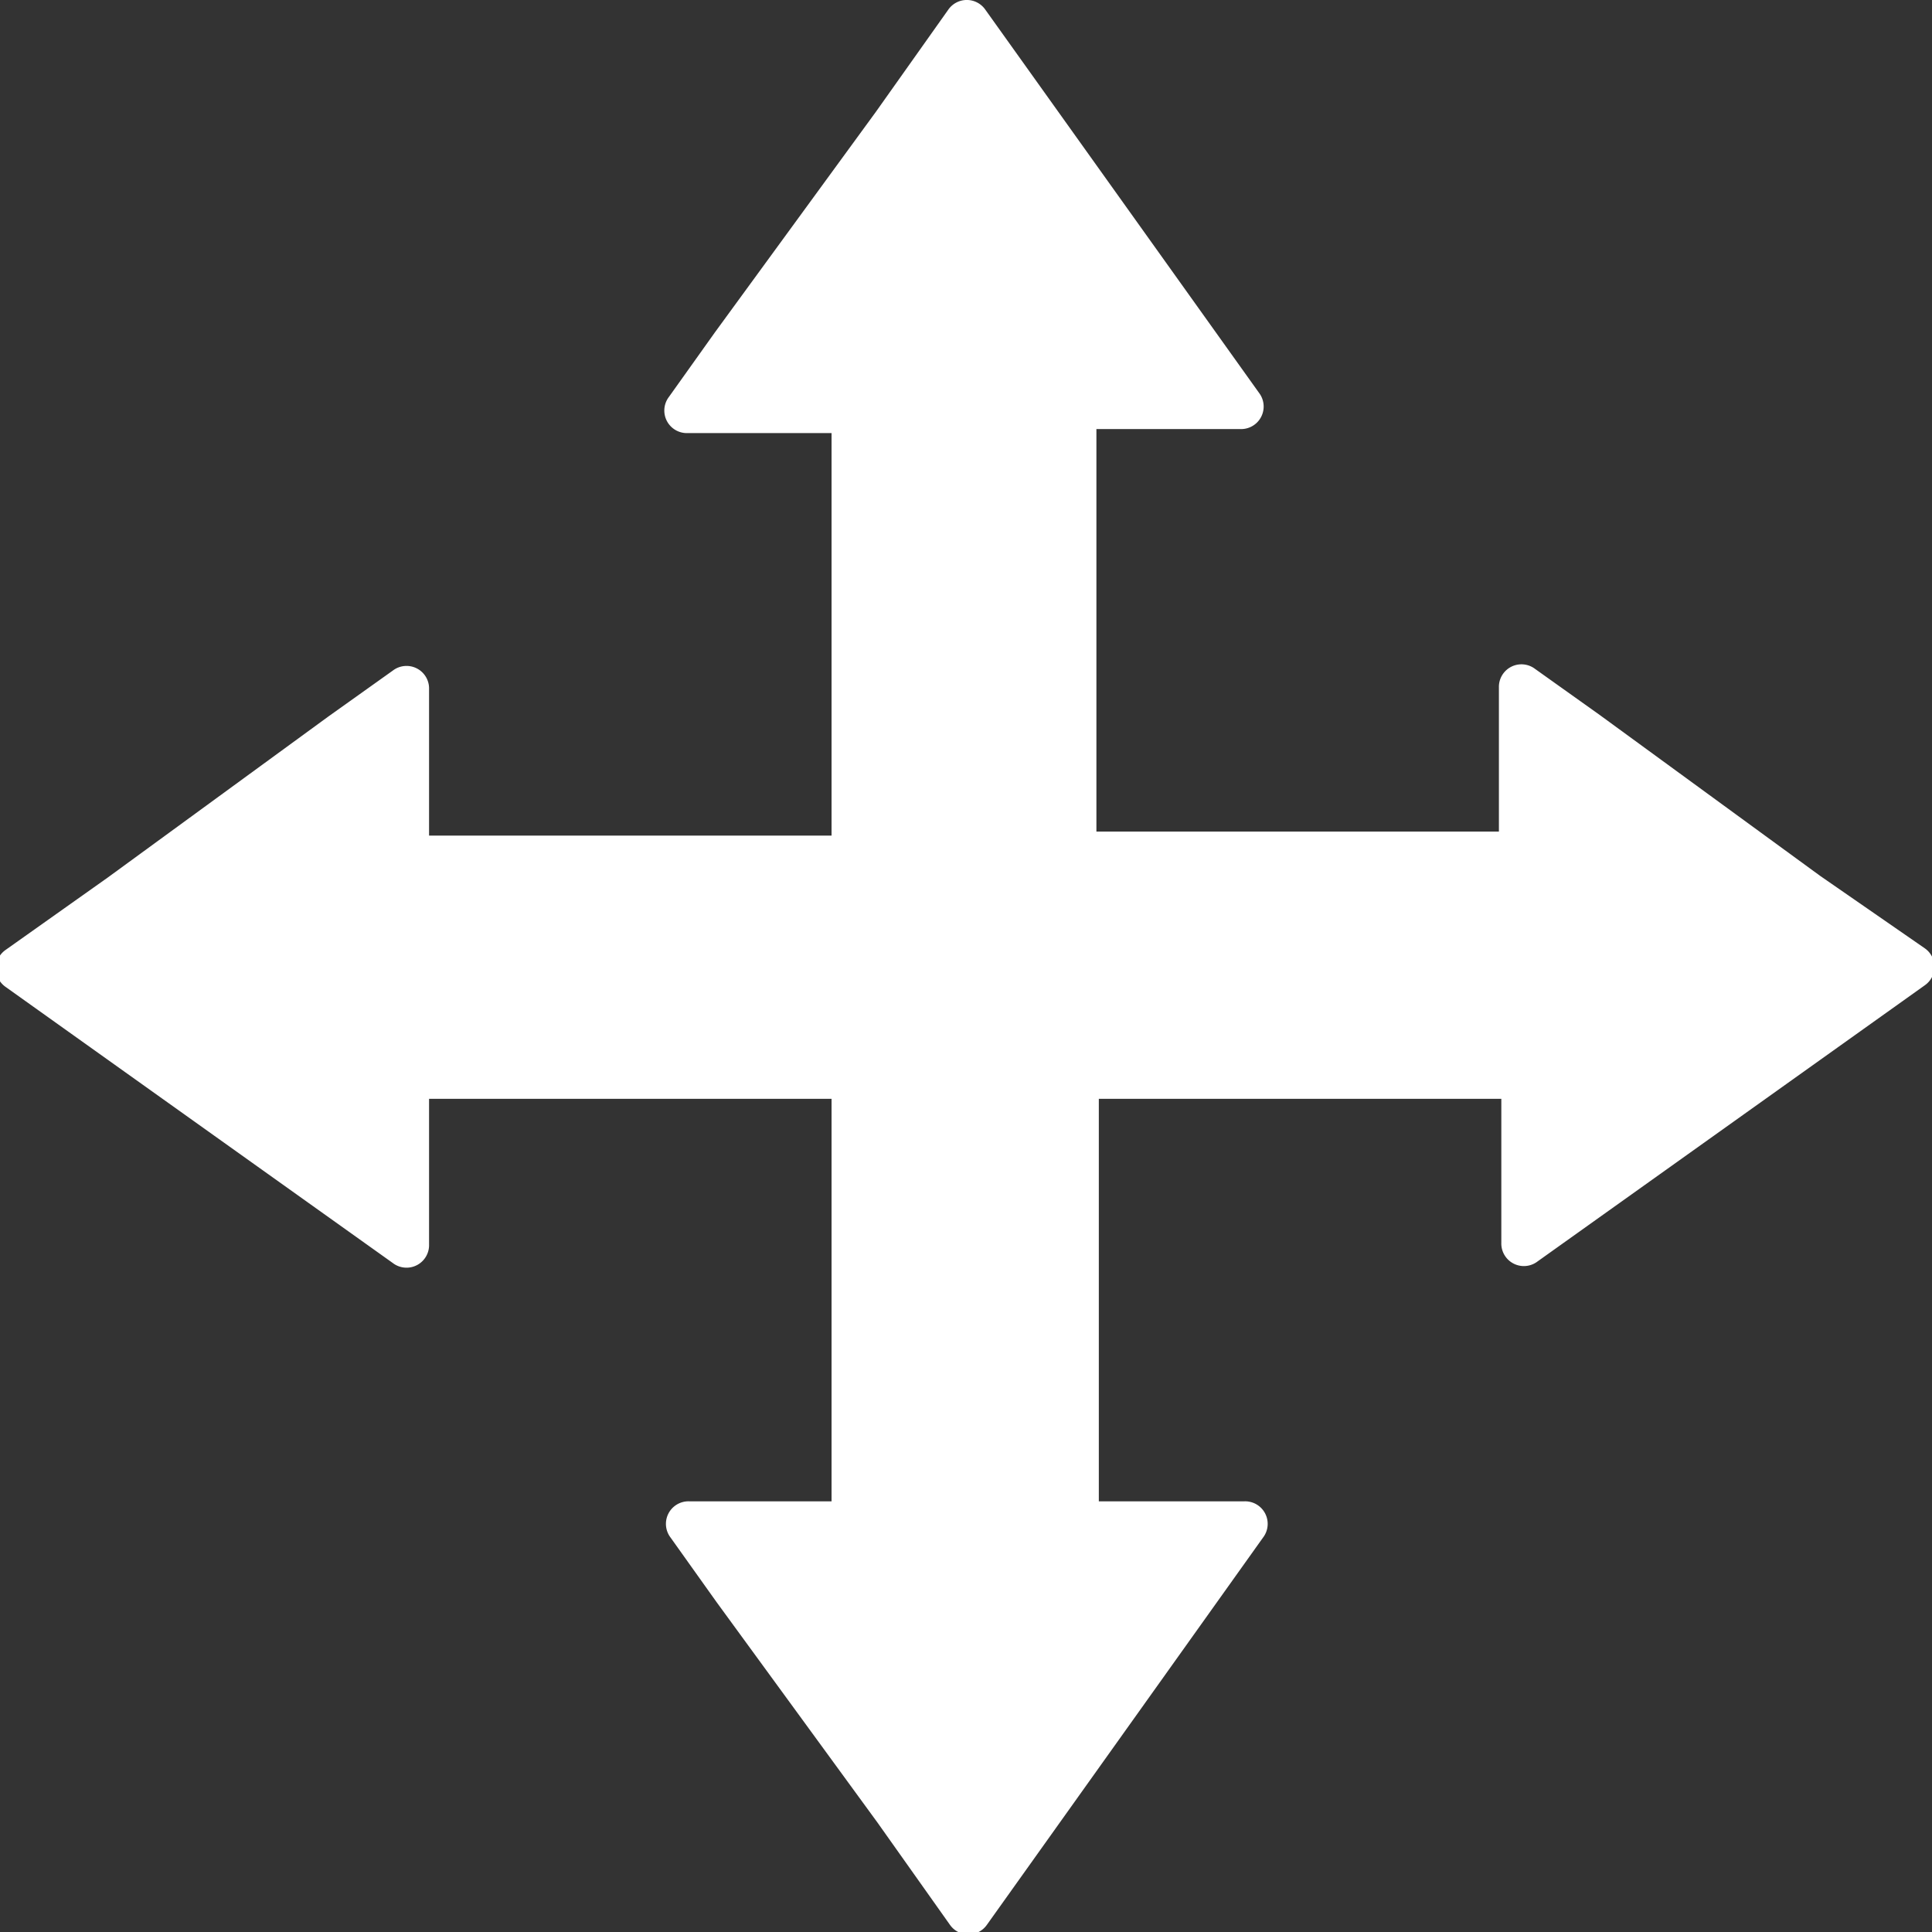 <svg xmlns="http://www.w3.org/2000/svg" viewBox="0 0 24 24"><rect x="0" y="0" width="24" height="24" fill="#333333" stroke="none"/><defs><style>.cls-1{fill:#fff;}</style></defs><title>crossroad-line</title><g id="Слой_2" data-name="Слой 2"><g id="Слой_1-2" data-name="Слой 1"><path class="cls-1" d="M22.61,10.88l-2.74-2-.8-.57a.28.28,0,0,0-.45.23v1.79h-5v-5h1.79a.28.28,0,0,0,.23-.45L12.24.12a.28.28,0,0,0-.46,0l-.9,1.27-2,2.74-.57.8a.28.28,0,0,0,.23.45h1.79v5h-5V8.56a.28.28,0,0,0-.45-.23l-.8.57-2.74,2-1.27.9a.28.28,0,0,0,0,.46l4.81,3.43a.28.28,0,0,0,.45-.23V13.65h5v5H8.56a.28.28,0,0,0-.23.45l.57.8,2,2.74.9,1.27a.28.28,0,0,0,.46,0l3.43-4.81a.28.28,0,0,0-.23-.45H13.65v-5h5v1.79a.28.28,0,0,0,.45.23l4.81-3.43a.28.28,0,0,0,0-.46Z"/></g></g></svg>